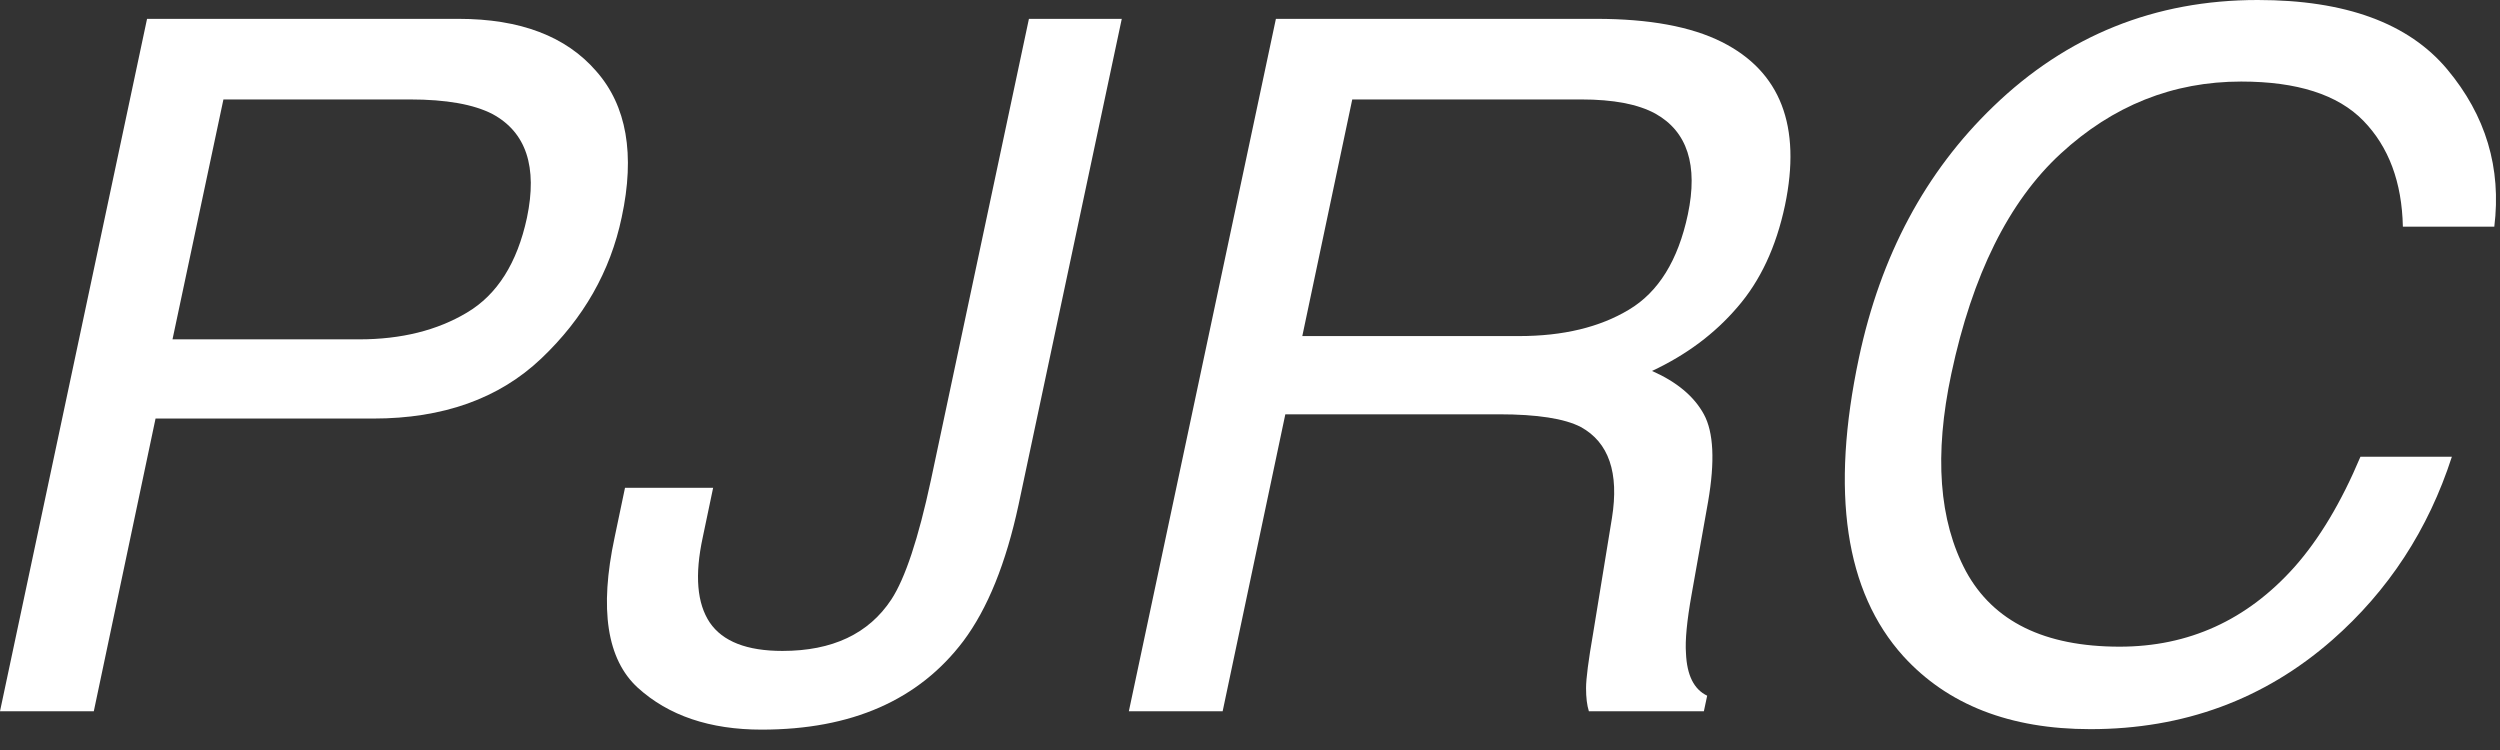 <svg width="100" height="30" viewBox="0 0 100 30" fill="none" xmlns="http://www.w3.org/2000/svg">
<rect x="0" y="0" width="100" height="30" fill="#333333" stroke="none"/>
<path d="M5.882 0.754H18.344C20.808 0.754 22.643 1.452 23.849 2.847C25.069 4.229 25.408 6.178 24.868 8.691C24.415 10.853 23.34 12.739 21.644 14.347C19.959 15.944 17.722 16.742 14.932 16.742H6.222L3.752 28.45H0L5.882 0.754ZM19.702 4.563C18.948 4.173 17.848 3.978 16.402 3.978H8.937L6.9 13.574H14.366C16.05 13.574 17.49 13.216 18.684 12.5C19.89 11.783 20.688 10.52 21.078 8.71C21.505 6.674 21.047 5.292 19.702 4.563Z" fill="white"/>
<path d="M40.742 20.192C40.239 22.53 39.504 24.346 38.536 25.641C36.752 28.003 34.062 29.185 30.467 29.185C28.393 29.185 26.74 28.626 25.509 27.507C24.277 26.376 23.969 24.371 24.585 21.493L25 19.513H28.525L28.11 21.493C27.784 23.001 27.878 24.139 28.393 24.905C28.909 25.659 29.876 26.037 31.297 26.037C33.295 26.037 34.747 25.352 35.652 23.982C36.205 23.139 36.733 21.549 37.235 19.212L41.157 0.754H44.871L40.742 20.192Z" fill="white"/>
<path d="M60.764 13.443C62.524 13.443 63.988 13.091 65.157 12.387C66.339 11.683 67.124 10.413 67.514 8.578C67.929 6.605 67.495 5.26 66.213 4.544C65.522 4.167 64.535 3.978 63.253 3.978H54.09L52.092 13.443H60.764ZM51.036 0.754H63.856C65.968 0.754 67.64 1.062 68.871 1.678C71.222 2.859 72.064 5.04 71.398 8.22C71.046 9.879 70.411 11.237 69.493 12.292C68.589 13.348 67.451 14.197 66.081 14.838C67.074 15.277 67.765 15.856 68.155 16.572C68.545 17.288 68.601 18.451 68.325 20.06L67.665 23.774C67.476 24.83 67.401 25.615 67.439 26.131C67.476 27.011 67.759 27.576 68.287 27.828L68.155 28.45H63.555C63.479 28.211 63.442 27.903 63.442 27.526C63.442 27.149 63.536 26.42 63.724 25.339L64.478 20.72C64.768 18.91 64.353 17.697 63.234 17.081C62.581 16.742 61.487 16.572 59.954 16.572H51.413L48.906 28.45H45.154L51.036 0.754Z" fill="white"/>
<path d="M99.772 9.068H96.115C96.077 7.284 95.549 5.87 94.531 4.826C93.513 3.783 91.885 3.262 89.648 3.262C86.92 3.262 84.513 4.223 82.427 6.146C80.353 8.057 78.895 10.992 78.053 14.951C77.362 18.194 77.556 20.827 78.637 22.85C79.731 24.861 81.78 25.867 84.784 25.867C87.549 25.867 89.88 24.805 91.778 22.681C92.771 21.562 93.651 20.091 94.418 18.269H98.075C97.133 21.185 95.536 23.63 93.287 25.603C90.572 27.978 87.348 29.166 83.615 29.166C80.397 29.166 77.902 28.192 76.13 26.244C73.805 23.667 73.214 19.689 74.358 14.31C75.225 10.225 77.016 6.875 79.731 4.261C82.672 1.42 86.198 0 90.308 0C93.814 0 96.341 0.924 97.887 2.771C99.433 4.619 100.061 6.718 99.772 9.068Z" fill="white"/>
</svg>
